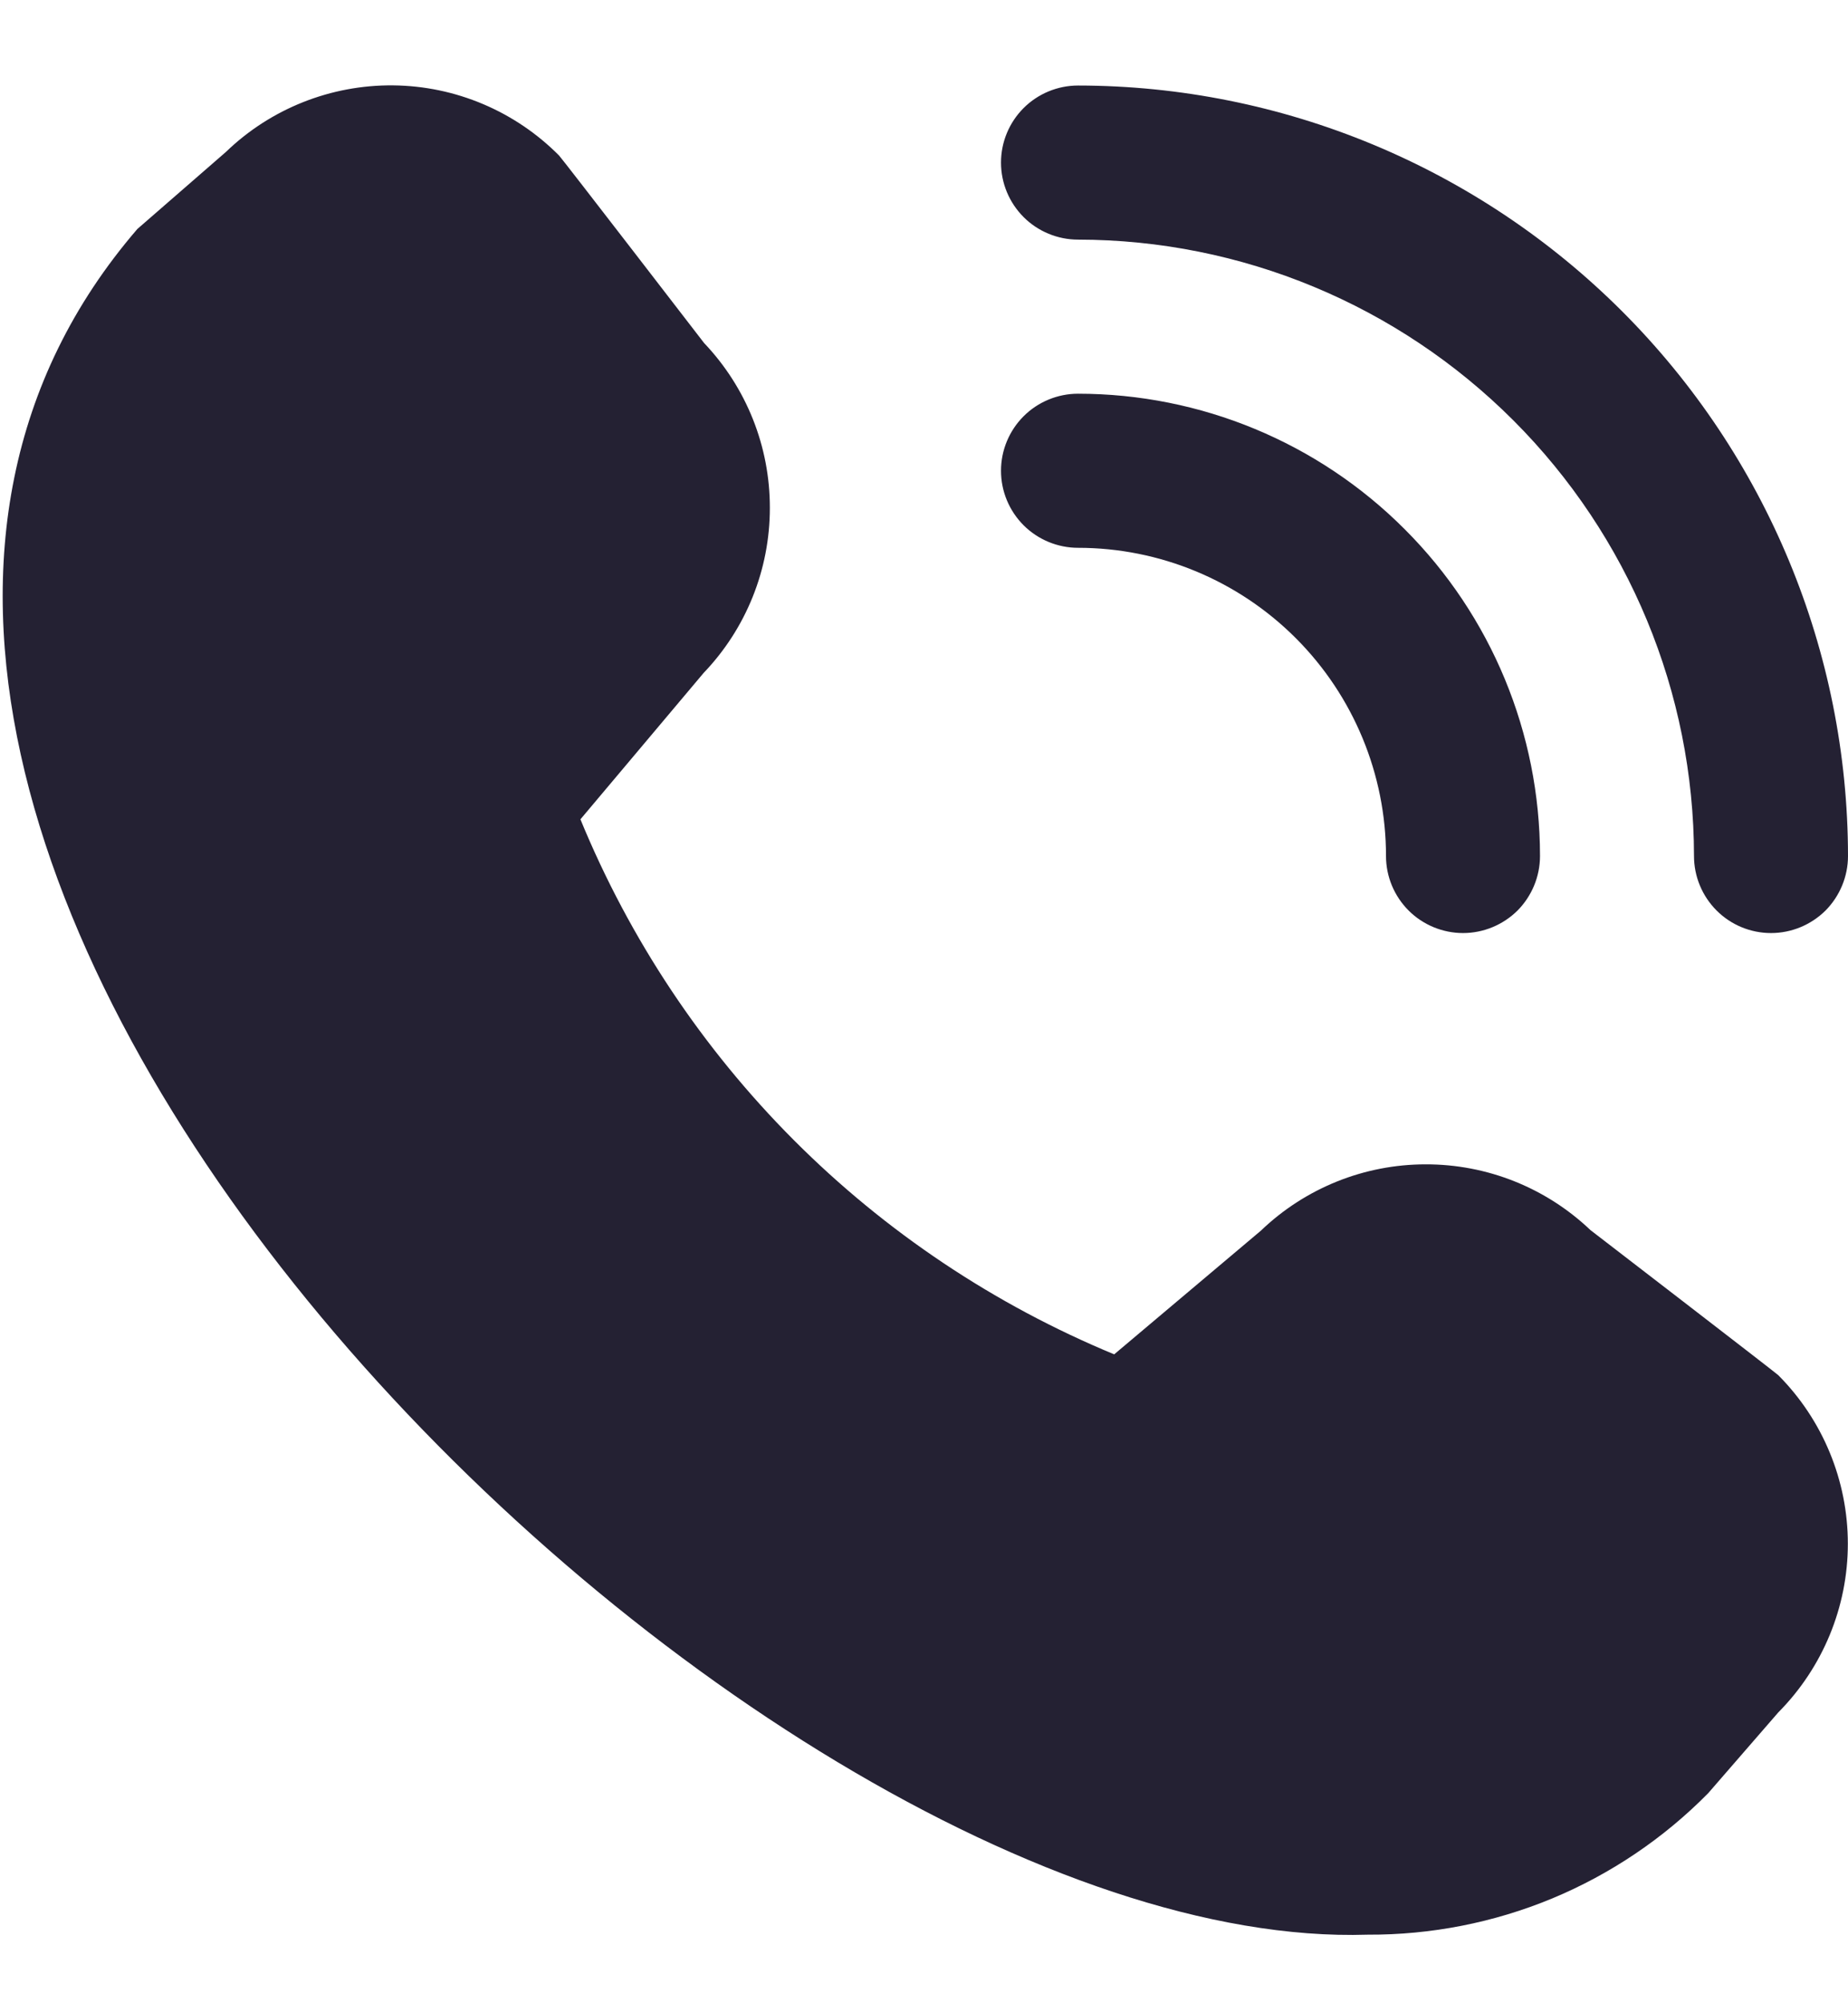<svg width="12" height="13" viewBox="0 0 12 13" fill="none" xmlns="http://www.w3.org/2000/svg">
<g clip-path="url(#clip0_33029_4303)">
<path d="M11.5 6.055C11.367 6.055 11.24 6.002 11.147 5.909C11.053 5.815 11 5.688 11 5.555C10.999 4.494 10.577 3.478 9.827 2.728C9.077 1.978 8.061 1.556 7 1.555C6.868 1.555 6.74 1.502 6.647 1.409C6.553 1.315 6.5 1.188 6.5 1.055C6.5 0.922 6.553 0.795 6.647 0.701C6.74 0.608 6.868 0.555 7 0.555C8.326 0.556 9.597 1.084 10.534 2.021C11.471 2.958 11.999 4.229 12 5.555C12 5.688 11.947 5.815 11.854 5.909C11.76 6.002 11.633 6.055 11.5 6.055ZM10 5.555C10 4.759 9.684 3.996 9.121 3.434C8.559 2.871 7.796 2.555 7 2.555C6.868 2.555 6.74 2.608 6.647 2.701C6.553 2.795 6.5 2.922 6.5 3.055C6.5 3.188 6.553 3.315 6.647 3.409C6.74 3.502 6.868 3.555 7 3.555C7.531 3.555 8.039 3.766 8.414 4.141C8.789 4.516 9 5.025 9 5.555C9 5.688 9.053 5.815 9.147 5.909C9.24 6.002 9.368 6.055 9.5 6.055C9.633 6.055 9.76 6.002 9.854 5.909C9.947 5.815 10 5.688 10 5.555ZM11.092 11.637L11.547 11.113C11.836 10.822 11.999 10.428 11.999 10.018C11.999 9.608 11.836 9.214 11.547 8.924C11.531 8.908 10.328 7.983 10.328 7.983C10.039 7.708 9.656 7.555 9.257 7.556C8.859 7.556 8.476 7.71 8.188 7.986L7.235 8.789C6.457 8.467 5.75 7.995 5.155 7.399C4.56 6.803 4.089 6.095 3.769 5.317L4.569 4.367C4.845 4.079 4.999 3.696 4.999 3.297C5 2.898 4.847 2.515 4.572 2.226C4.572 2.226 3.646 1.024 3.63 1.009C3.345 0.722 2.958 0.558 2.553 0.554C2.149 0.55 1.758 0.705 1.467 0.986L0.892 1.486C-2.505 5.427 4.81 12.685 8.881 12.555C9.292 12.557 9.7 12.477 10.079 12.32C10.459 12.162 10.803 11.93 11.092 11.637V11.637Z" fill="#242133"/>
</g>
<defs>
<clipPath id="clip0_33029_4303">
<rect width="12" height="12" fill="white" transform="translate(0 0.555)"/>
</clipPath>
</defs>
</svg>
